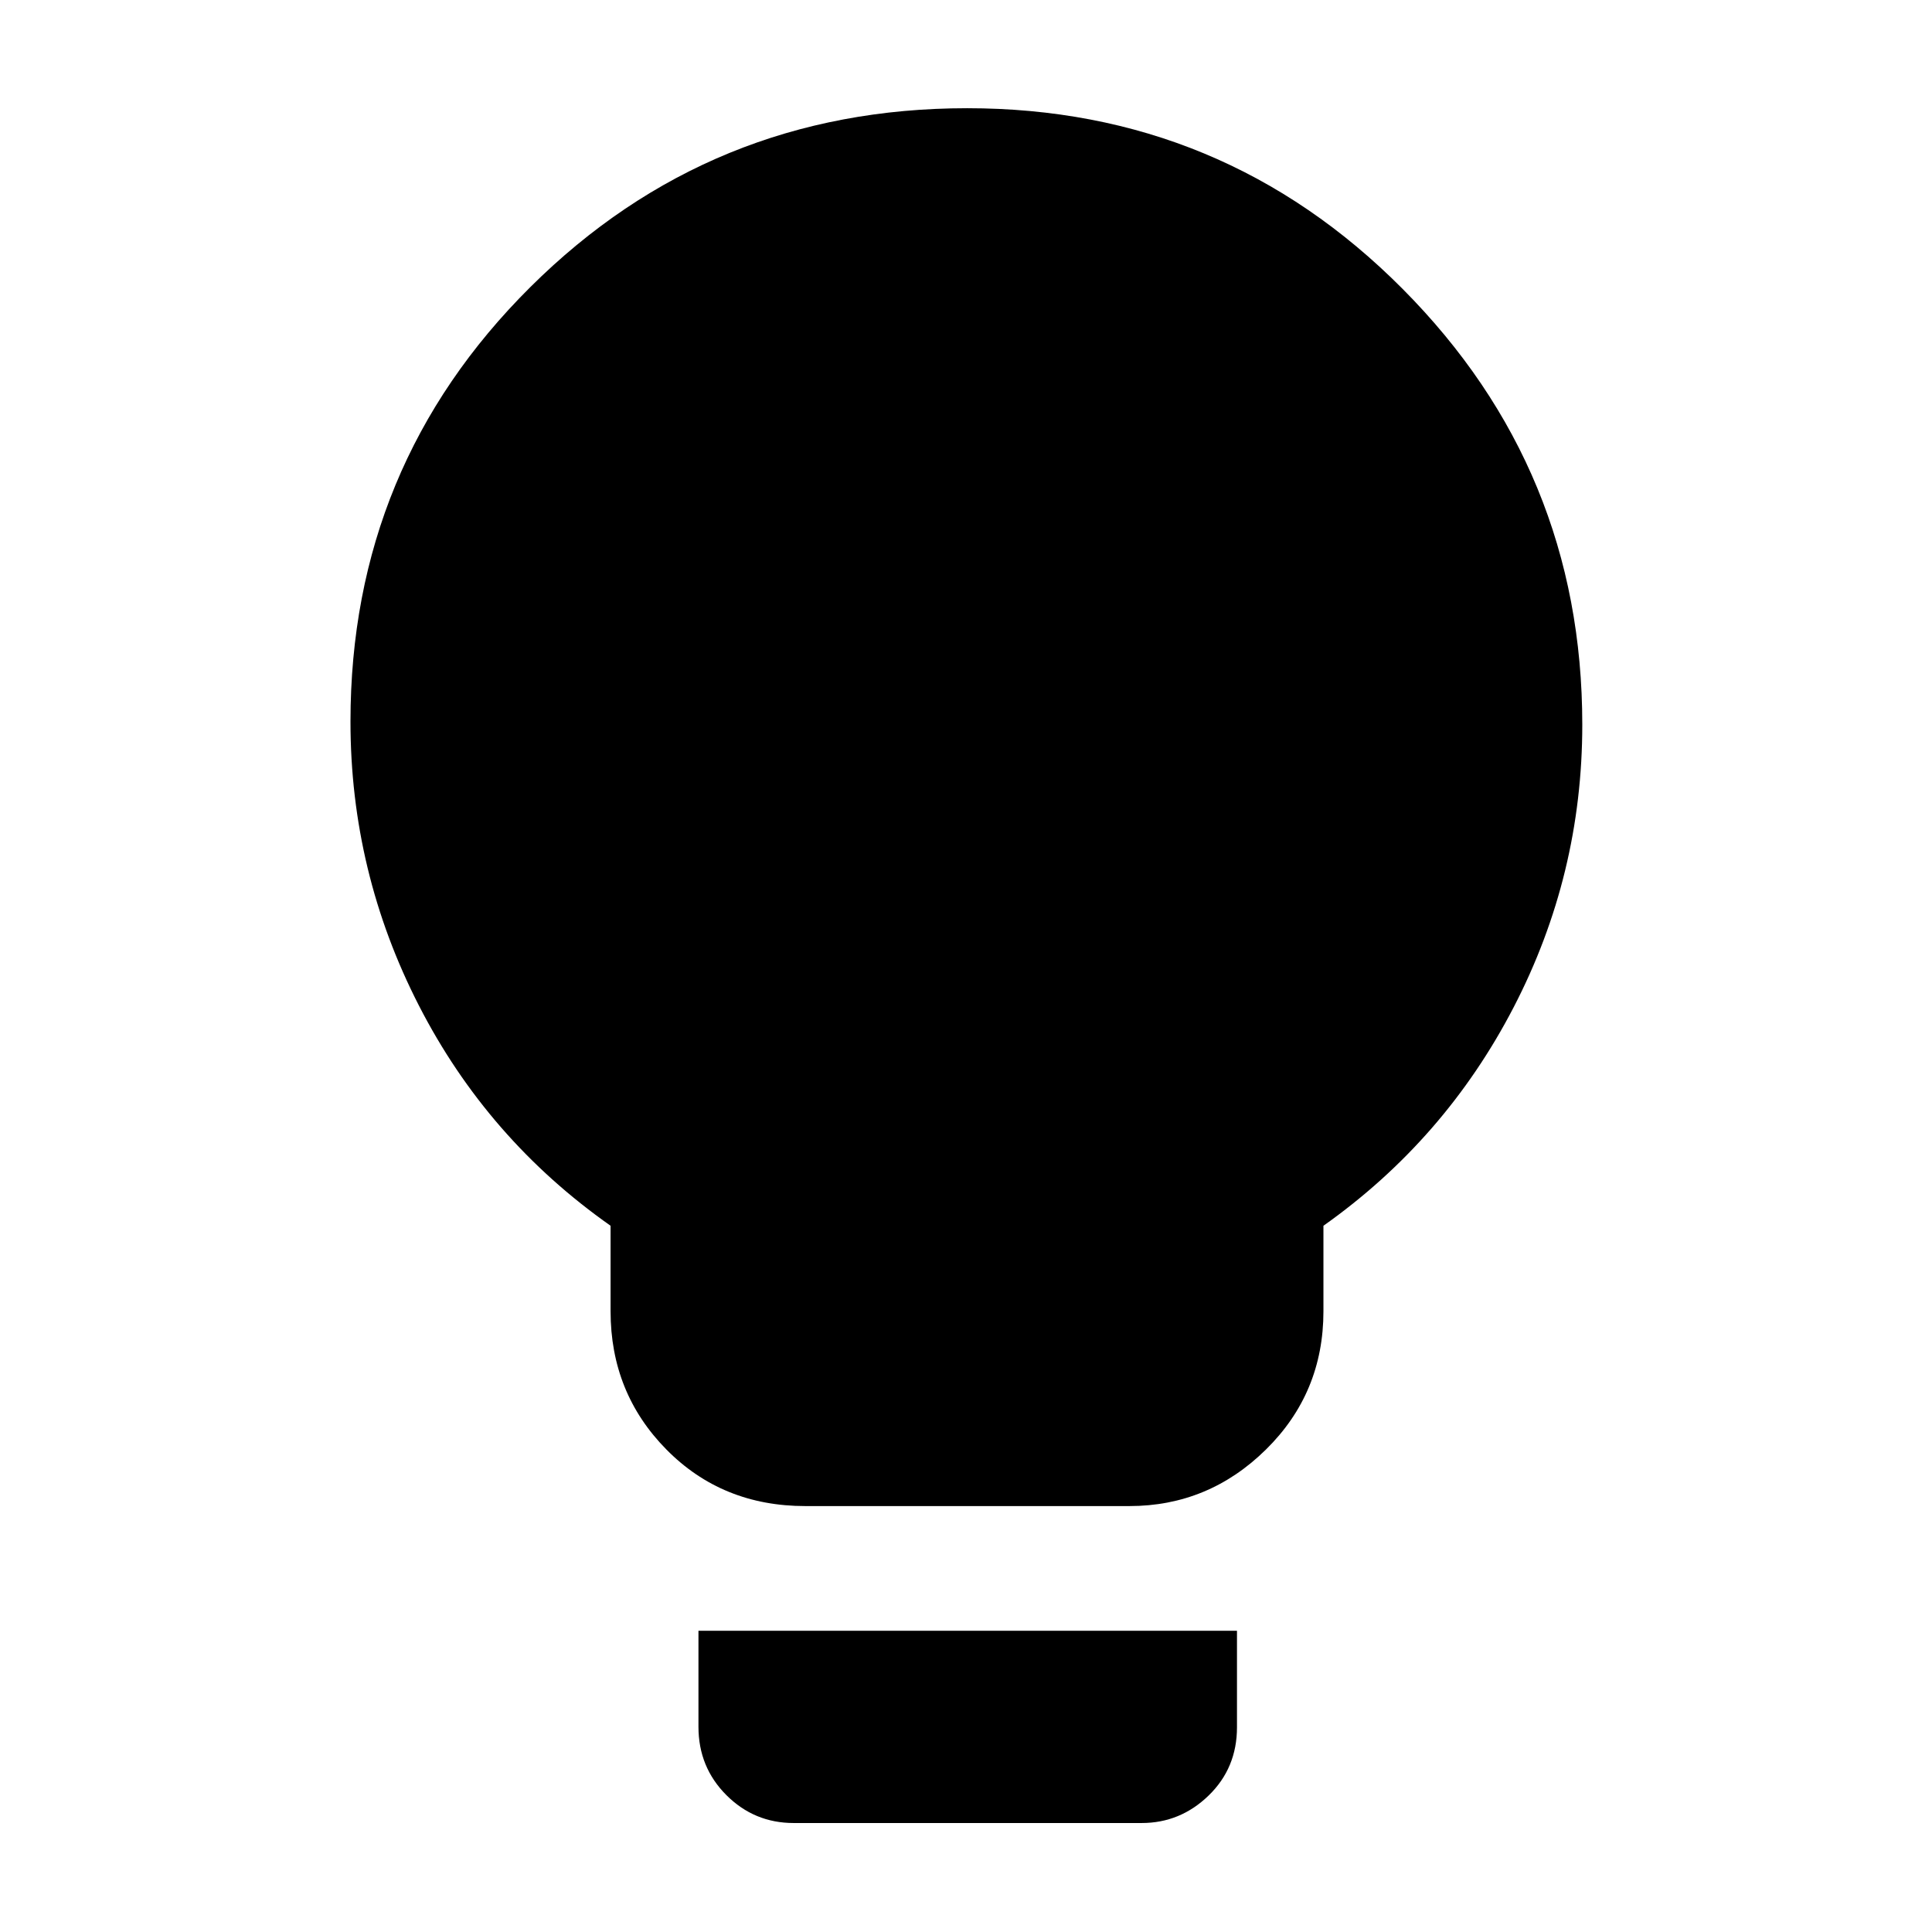 <svg xmlns="http://www.w3.org/2000/svg" height="40" viewBox="0 -960 960 960" width="40"><path d="M400.2-211.64q-41.36 0-69.08-28.12-27.73-28.12-27.73-68.69v-42.48q-61.21-43.05-95.22-109.38-34.02-66.33-34.02-141.13 0-127.09 89.4-215.94t217.03-88.85q127.11 0 216.38 89.79t89.27 216.53q0 74.62-34.11 140.43-34.12 65.8-94.51 108.55v42.48q0 40.57-28.54 68.69-28.54 28.12-67.9 28.12H400.2Zm-5.82 157.49q-19.58 0-33.45-13.87-13.87-13.87-13.87-33.97v-47.69h267.59v47.97q0 20.22-14.08 33.89-14.09 13.67-33.28 13.67H394.38Z"/></svg>